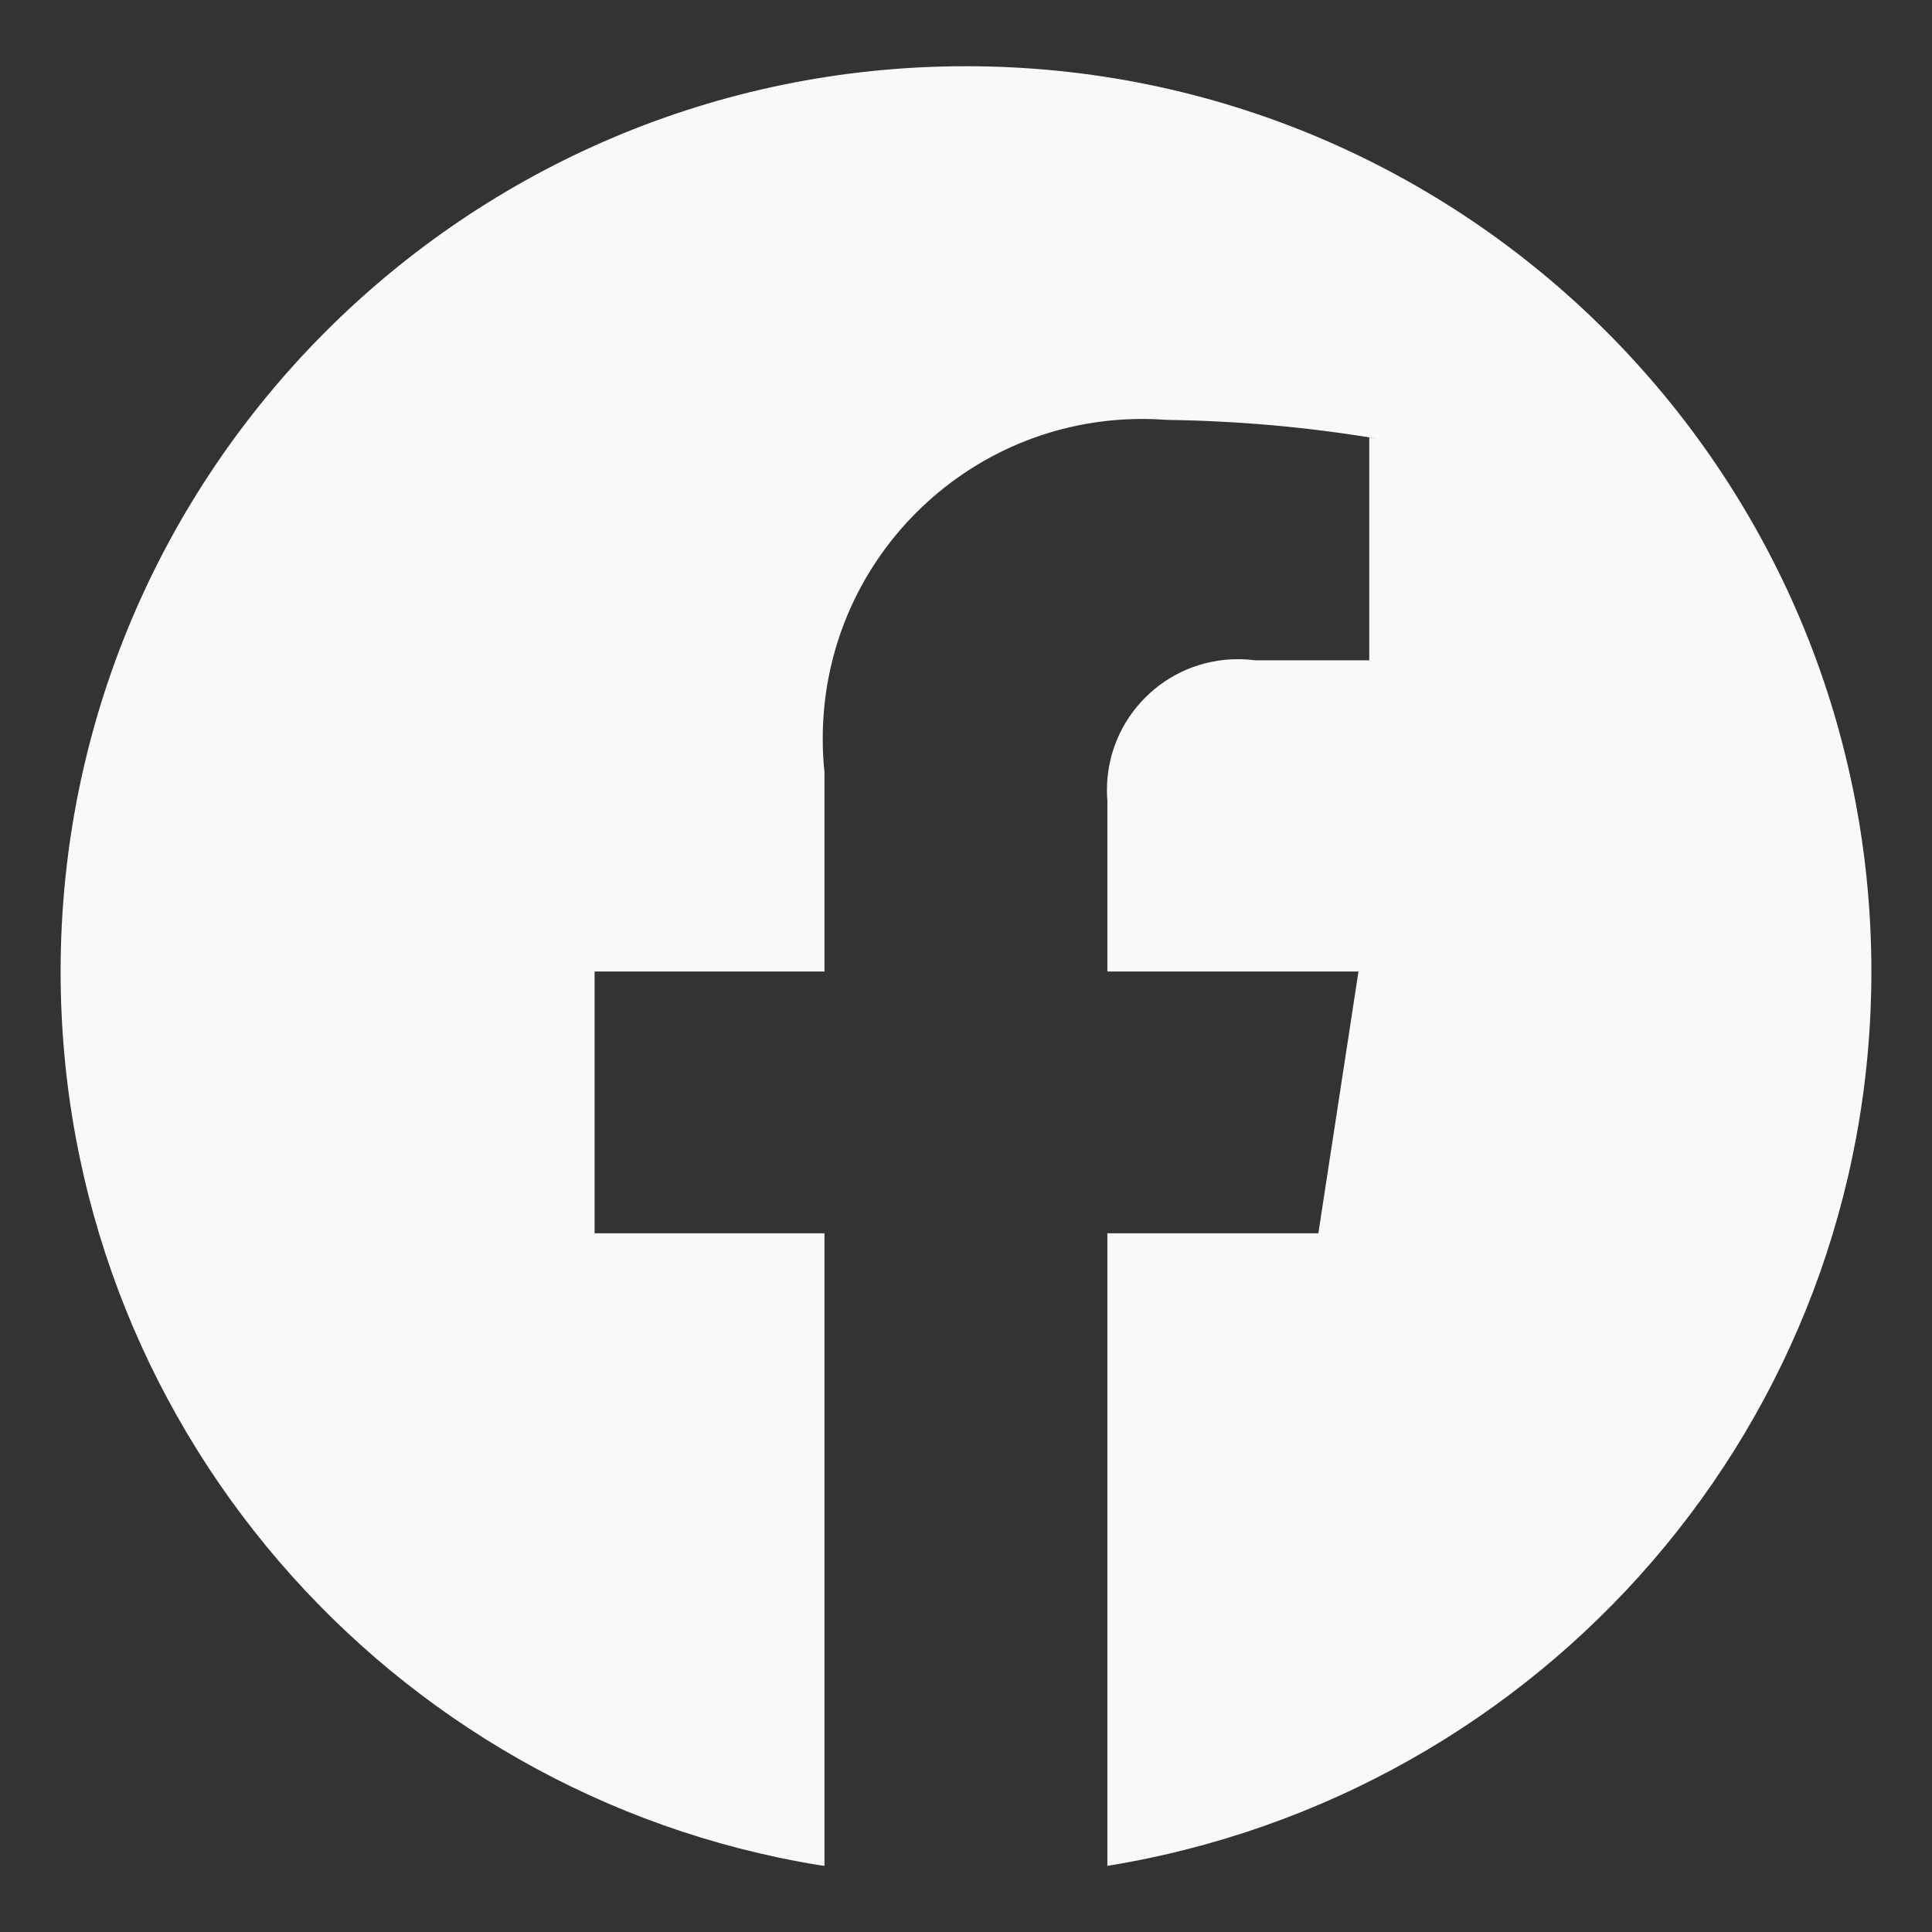 <svg width="40" height="40" viewBox="0 0 40 40" fill="none" xmlns="http://www.w3.org/2000/svg">
<rect x="0" y="0" width="40" height="40" fill="#333333" stroke="none"/>
<path d="M38.745 20.114C38.744 9.763 30.352 1.371 20 1.371C9.648 1.371 1.255 9.764 1.255 20.116C1.255 29.435 8.055 37.165 16.962 38.616L17.07 38.631V25.534H12.31V20.114H17.07V15.986C17.046 15.778 17.034 15.535 17.034 15.29C17.034 11.636 19.996 8.674 23.65 8.674C23.826 8.674 24.001 8.681 24.175 8.694L24.152 8.693C25.651 8.714 27.101 8.846 28.516 9.083L28.349 9.059V13.671H25.984C25.876 13.656 25.753 13.648 25.628 13.648C24.131 13.648 22.918 14.86 22.918 16.358C22.918 16.443 22.921 16.526 22.929 16.61L22.927 16.599V20.114H28.126L27.295 25.534H22.927V38.631C31.944 37.164 38.744 29.433 38.745 20.114Z" fill="#F7F9FA"/>
</svg>
